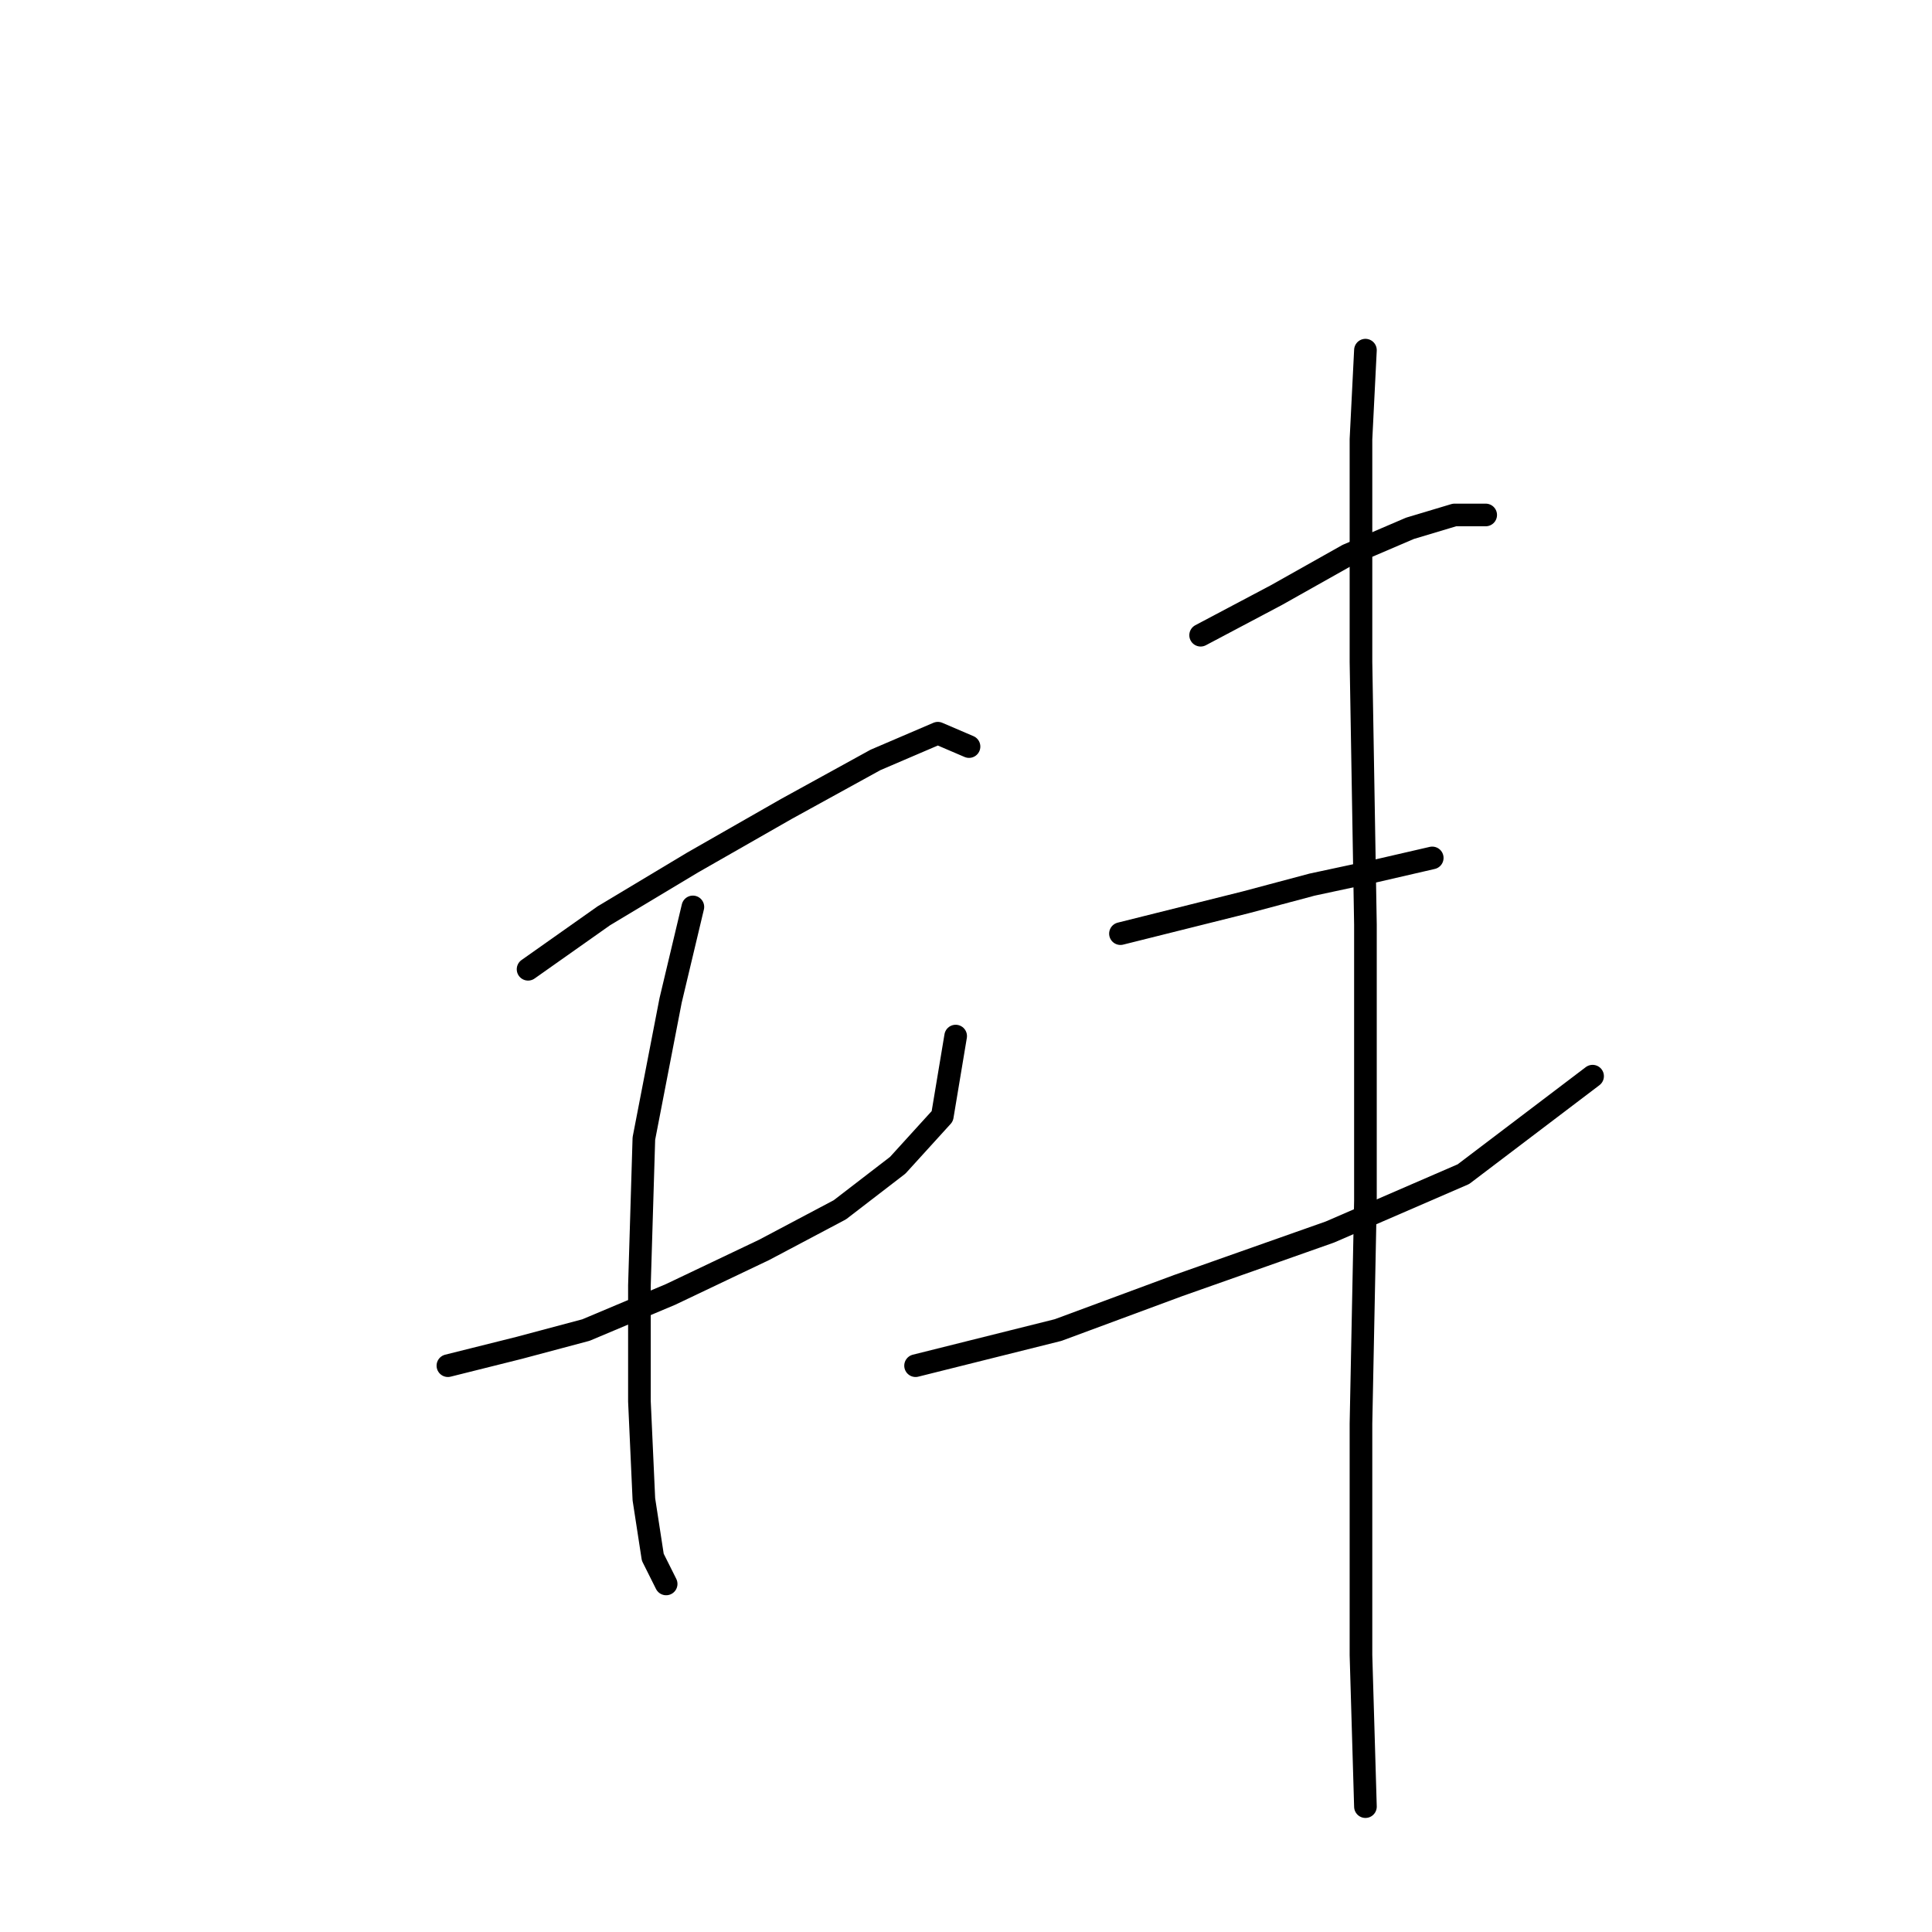 <?xml version="1.0" standalone="no"?>
    <svg width="256" height="256" xmlns="http://www.w3.org/2000/svg" version="1.1">
    <polyline stroke="black" stroke-width="3" stroke-linecap="round" fill="transparent" stroke-linejoin="round" points="69.972 128.433 80.005 121.351 91.809 114.269 104.203 107.187 116.006 100.695 124.269 97.154 128.4 98.924 128.4 98.924 " />
        <polyline stroke="black" stroke-width="3" stroke-linecap="round" fill="transparent" stroke-linejoin="round" points="59.349 180.96 68.792 178.599 77.644 176.238 88.858 171.517 101.252 165.615 111.285 160.303 118.957 154.401 124.859 147.909 126.63 137.286 126.63 137.286 " />
        <polyline stroke="black" stroke-width="3" stroke-linecap="round" fill="transparent" stroke-linejoin="round" points="91.809 120.171 88.858 132.565 85.317 150.86 84.727 170.336 84.727 185.681 85.317 198.665 86.497 206.338 88.268 209.879 88.268 209.879 " />
        <polyline stroke="black" stroke-width="3" stroke-linecap="round" fill="transparent" stroke-linejoin="round" points="159.09 84.169 169.123 78.858 178.566 73.546 186.828 70.005 192.73 68.235 196.862 68.235 196.862 68.235 " />
        <polyline stroke="black" stroke-width="3" stroke-linecap="round" fill="transparent" stroke-linejoin="round" points="148.466 123.712 157.909 121.351 164.992 119.581 173.844 117.22 182.107 115.449 189.779 113.679 189.779 113.679 " />
        <polyline stroke="black" stroke-width="3" stroke-linecap="round" fill="transparent" stroke-linejoin="round" points="121.318 180.96 140.204 176.238 156.139 170.336 176.205 163.254 193.911 155.582 211.026 142.598 211.026 142.598 " />
        <polyline stroke="black" stroke-width="3" stroke-linecap="round" fill="transparent" stroke-linejoin="round" points="180.927 46.398 180.336 58.201 180.336 87.711 180.927 122.531 180.927 159.123 180.336 188.632 180.336 219.322 180.927 239.388 180.927 239.388 " />
        </svg>